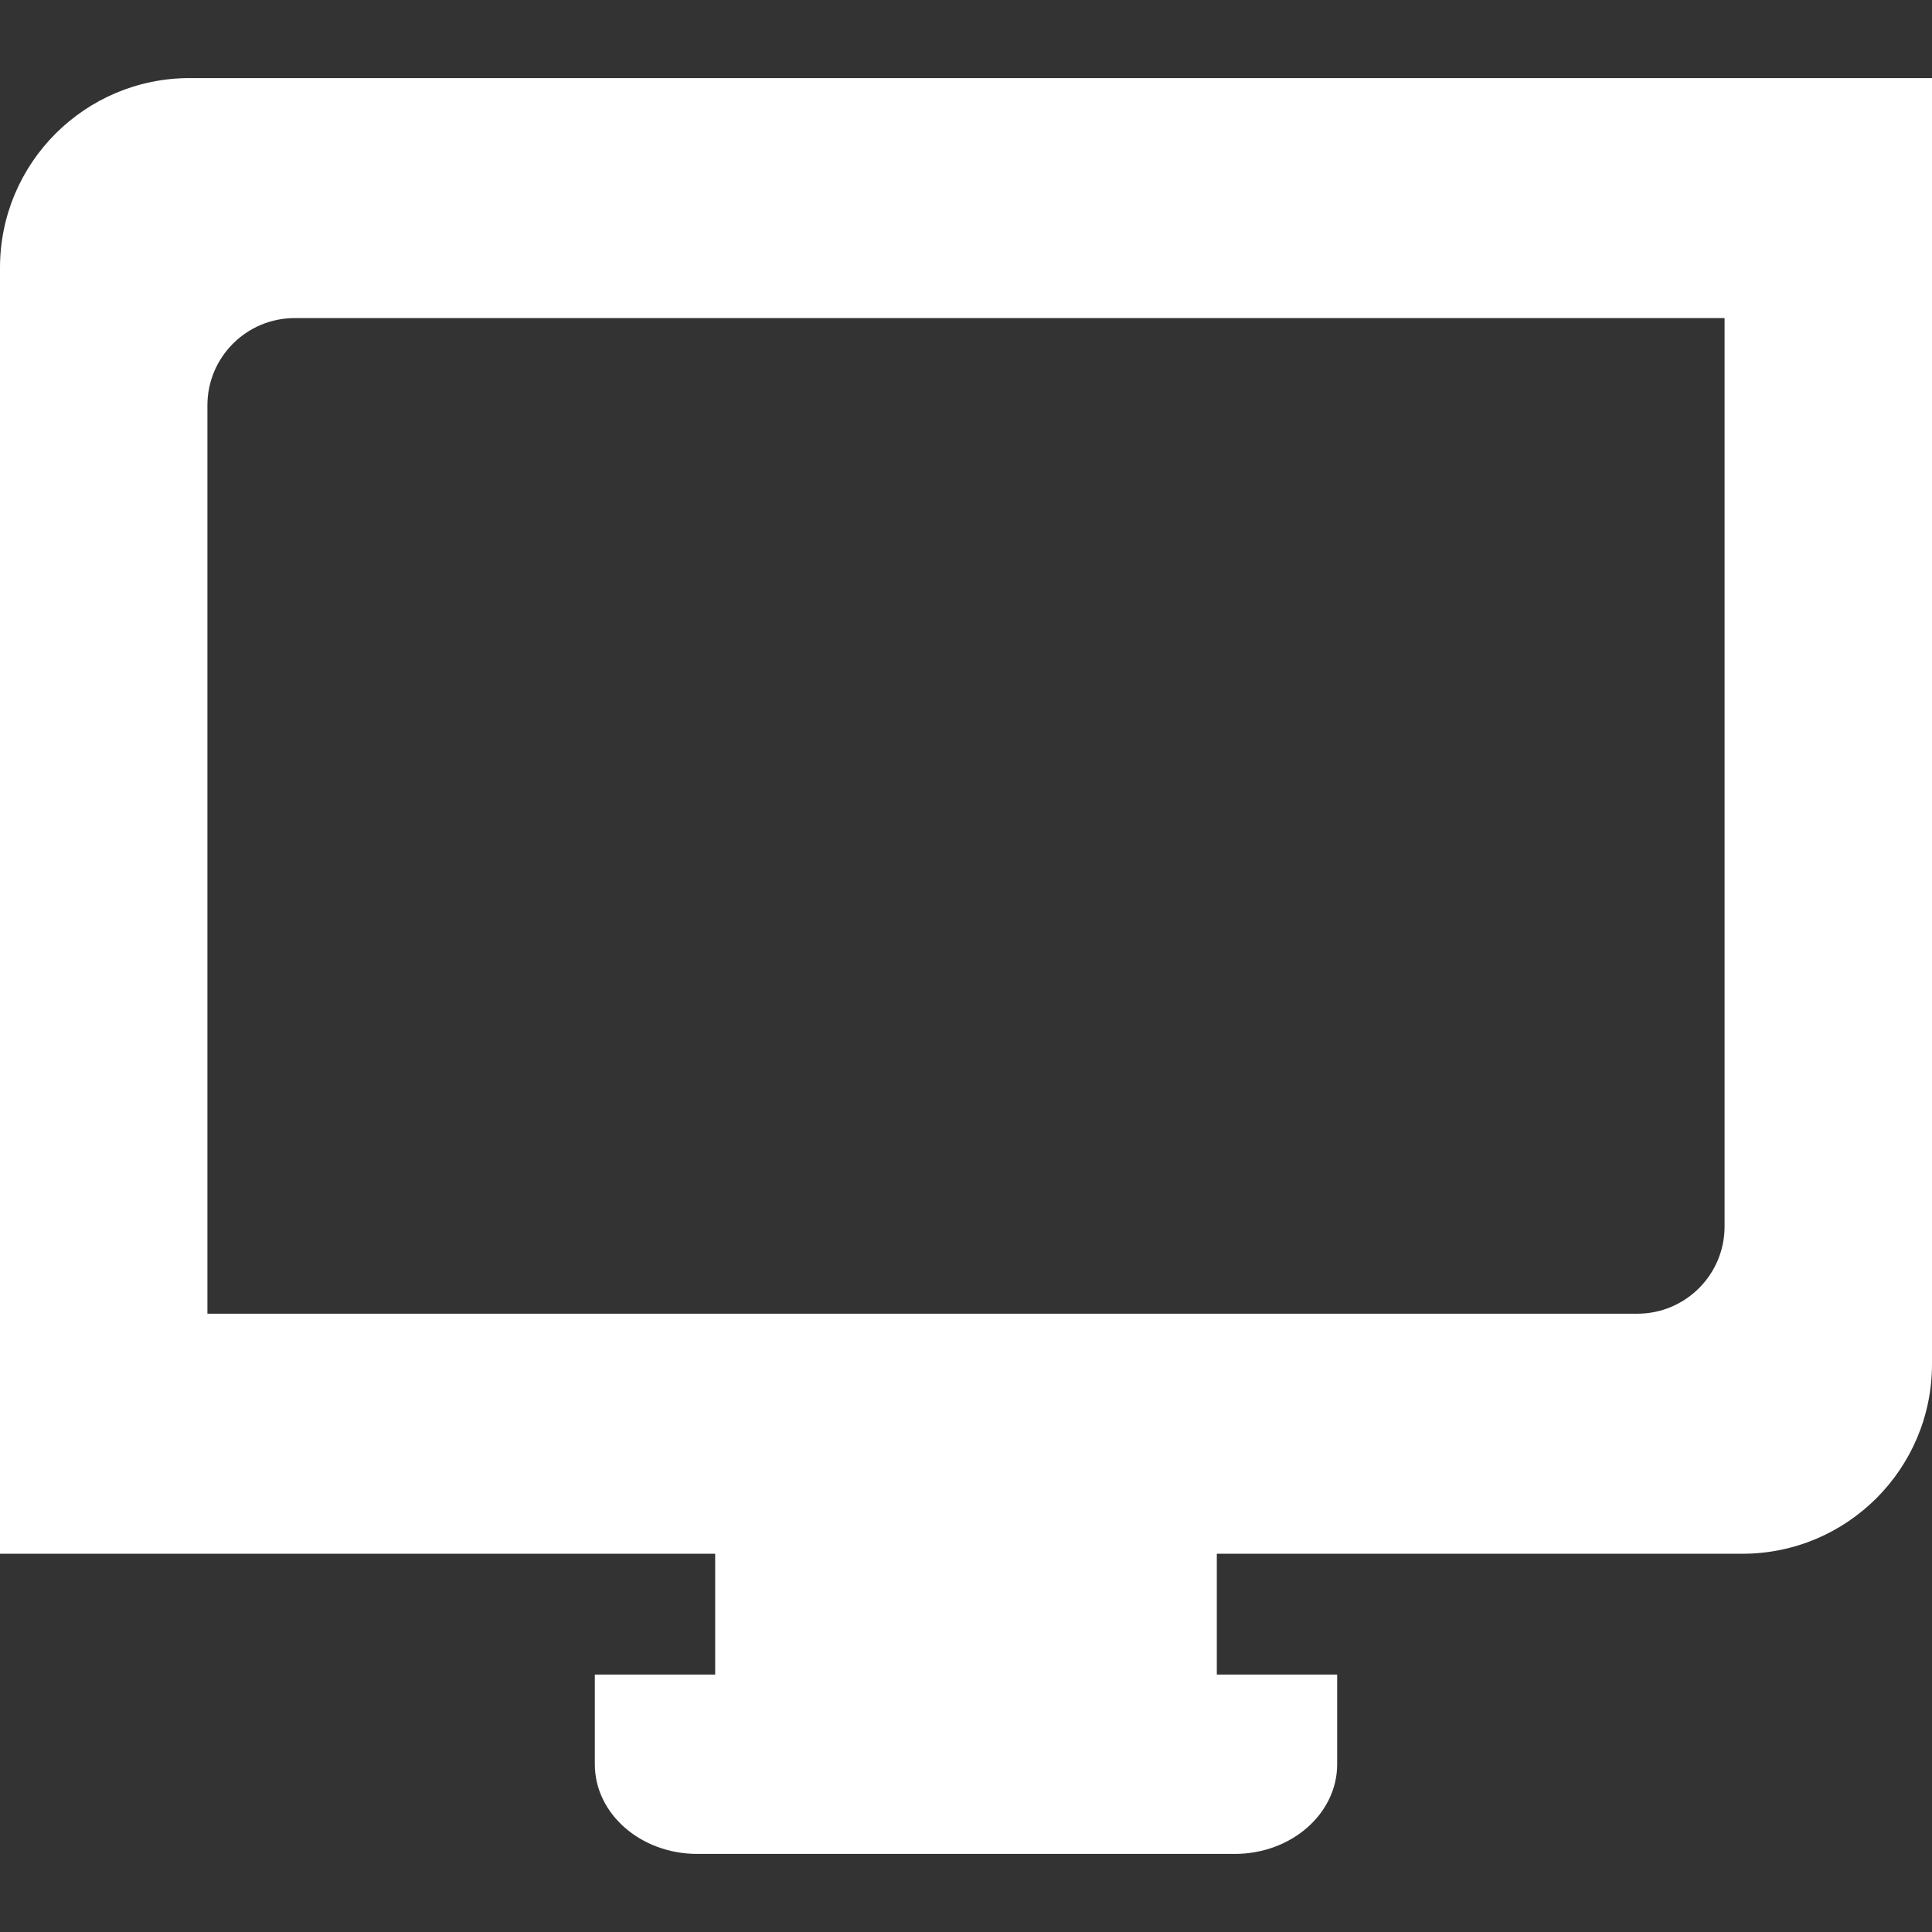 <?xml version="1.0" encoding="iso-8859-1"?>
<!-- Generator: Adobe Illustrator 18.1.1, SVG Export Plug-In . SVG Version: 6.00 Build 0)  -->
<svg version="1.1" id="Capa_1" xmlns="http://www.w3.org/2000/svg" xmlns:xlink="http://www.w3.org/1999/xlink" x="0px" y="0px"
	 viewBox="0 0 44.29 44.29" style="enable-background:new 0 0 44.29 44.29;" xml:space="preserve">
<rect x="0" y="0" width="44.29" height="44.29" fill="#333333" stroke="none"/>
<g>
	<path style="fill:#FFF;" d="M4.348,1.79C1.947,1.79,0,3.737,0,6.138v29.481h16.395v2.769h-2.759v2.056
		c0,1.136,1.052,2.056,2.349,2.056h12.319c1.298,0,2.35-0.92,2.35-2.056c0-1.135,0-2.056,0-2.056h-2.759v-2.769h12.047
		c2.401,0,4.348-1.947,4.348-4.348V1.79H4.348z M39.535,28.116c0,1.104-0.896,2-2,2H4.755V9.292c0-1.104,0.896-2,2-2h32.78V28.116z"
		/>
</g>
<g>
</g>
<g>
</g>
<g>
</g>
<g>
</g>
<g>
</g>
<g>
</g>
<g>
</g>
<g>
</g>
<g>
</g>
<g>
</g>
<g>
</g>
<g>
</g>
<g>
</g>
<g>
</g>
<g>
</g>
</svg>
